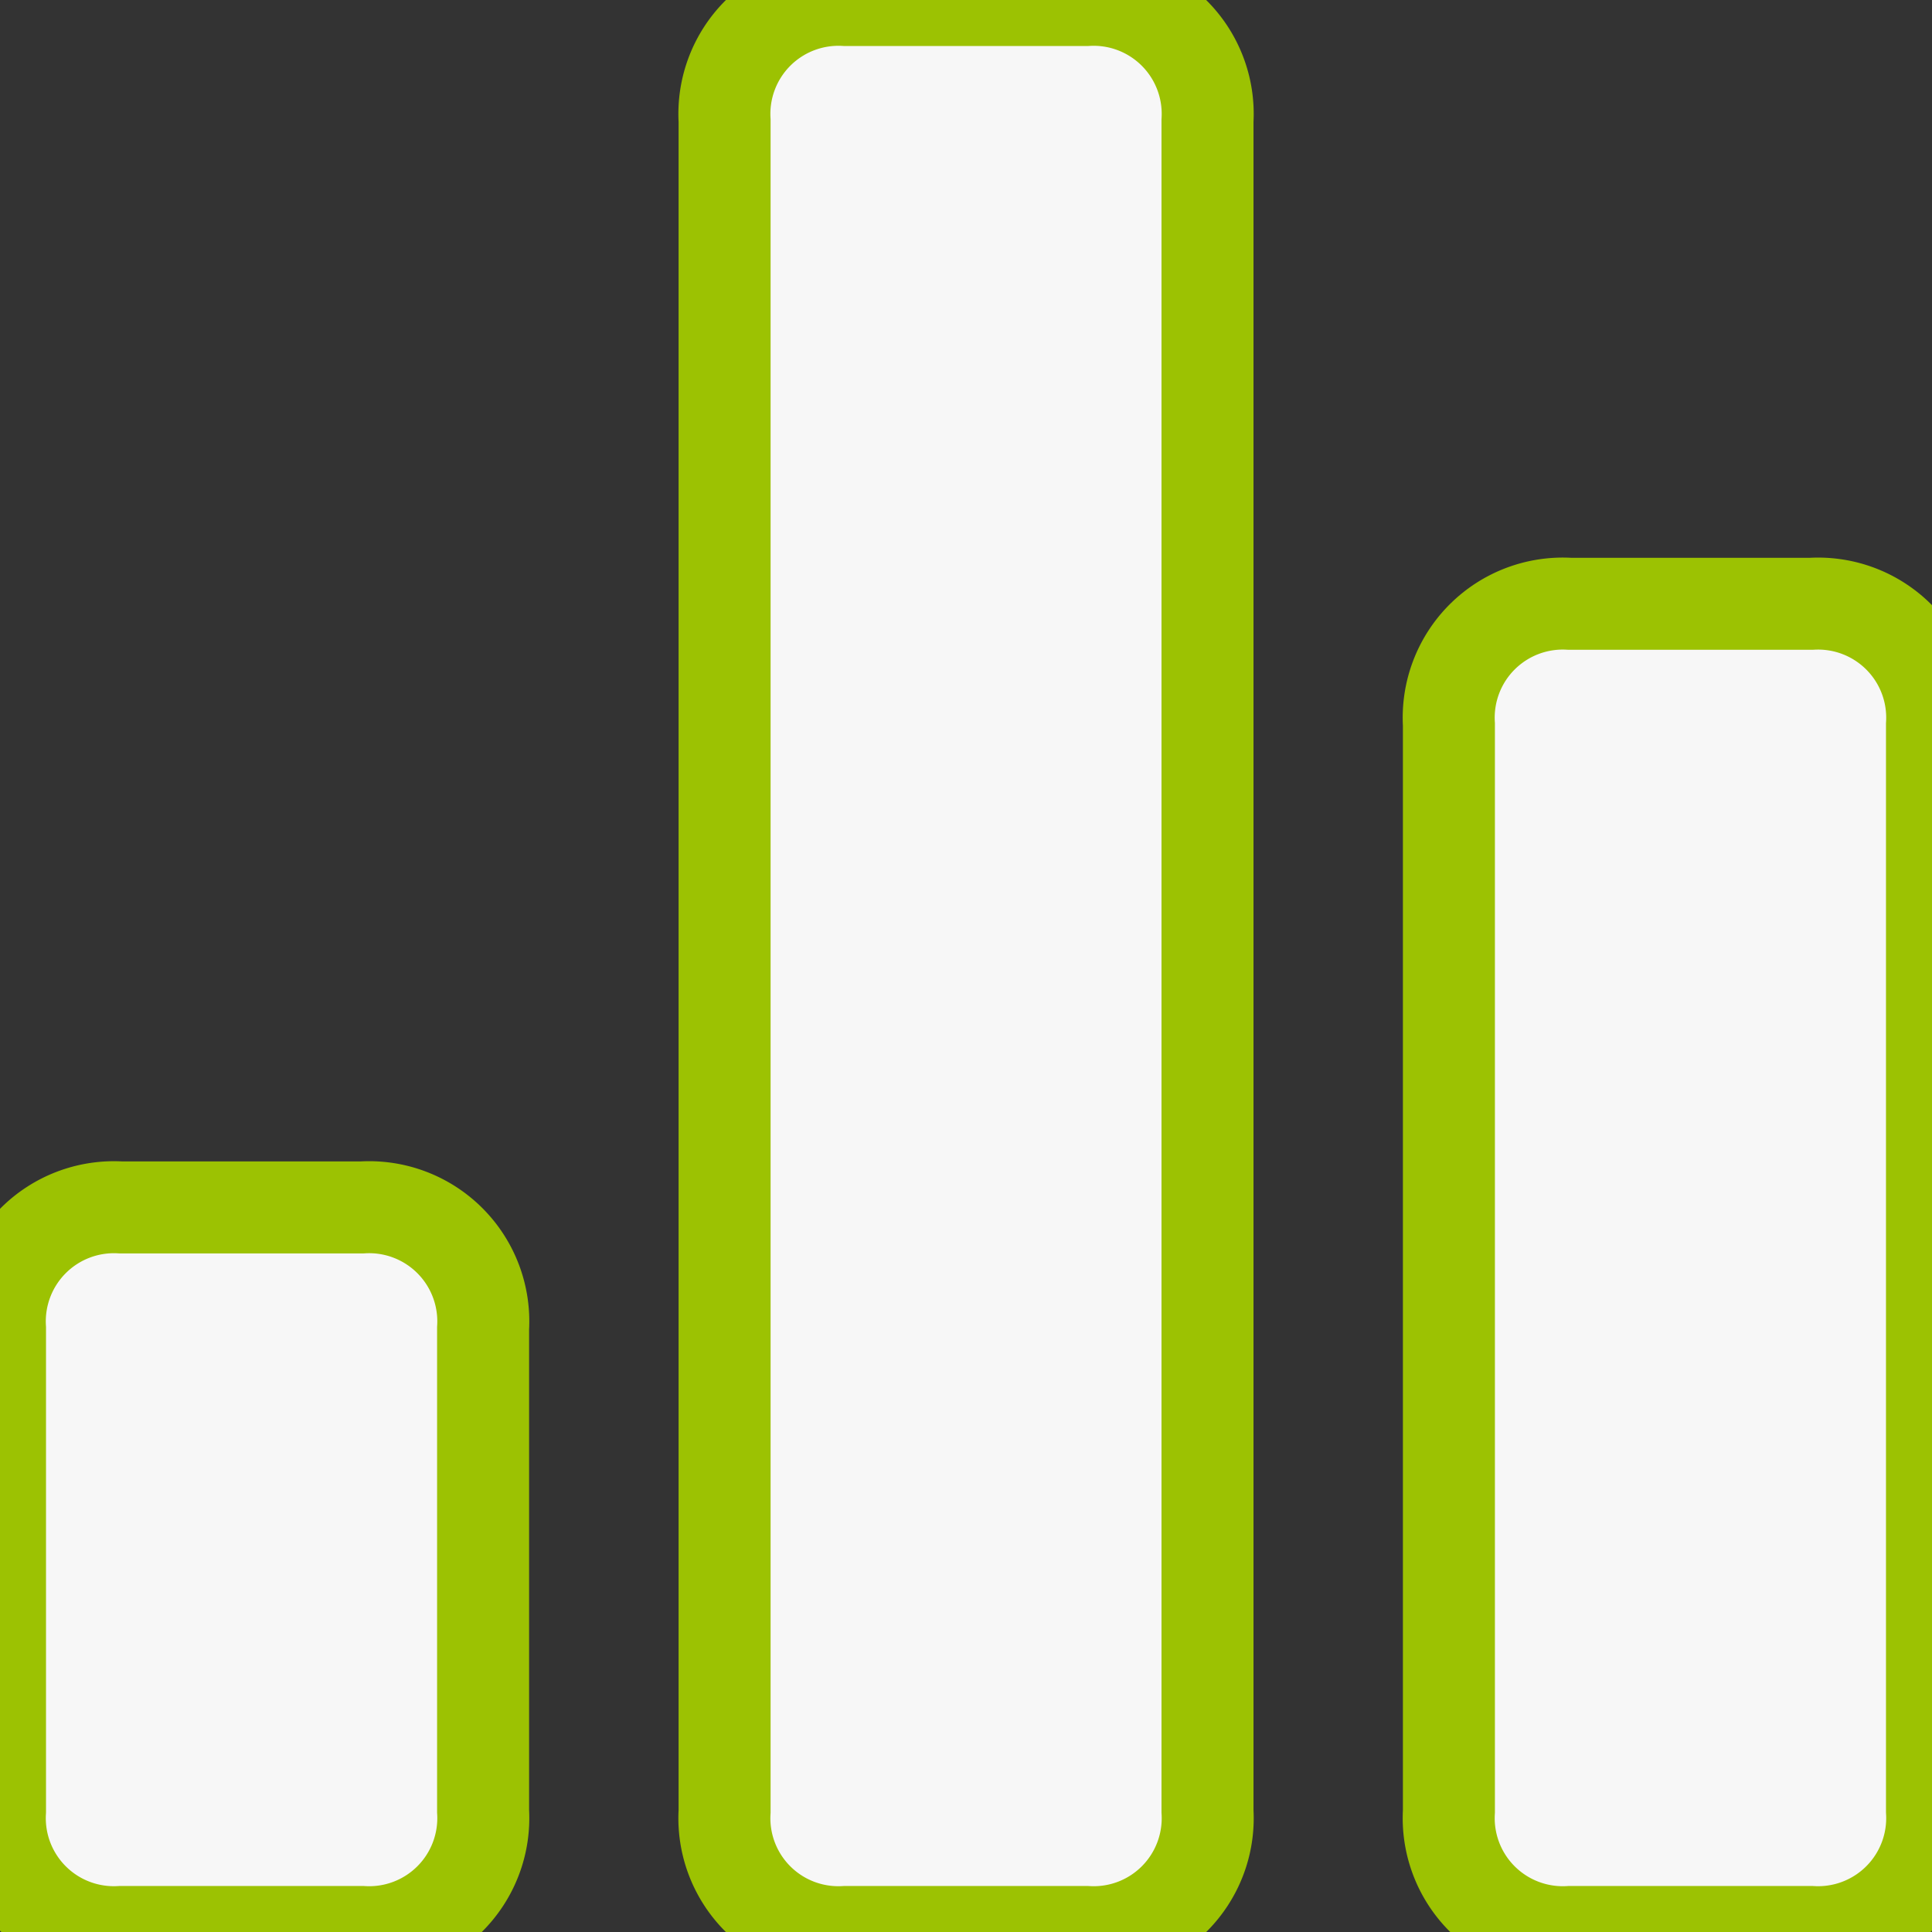 <svg xmlns="http://www.w3.org/2000/svg" xmlns:xlink="http://www.w3.org/1999/xlink" width="21" height="21" viewBox="0 0 21 21"><rect x="0" y="0" width="21" height="21" fill="#333333" stroke="none"/><defs><style>.a{fill:none;}.b{opacity:0.96;clip-path:url(#a);}.c{fill:#fff;stroke:#a0c800;}</style><clipPath id="a"><rect class="a" width="21" height="21"/></clipPath></defs><g class="b"><path class="c" d="M17.063,21a1.24,1.24,0,0,1-1.314-1.312V7.875a1.24,1.24,0,0,1,1.314-1.312h2.625A1.24,1.24,0,0,1,21,7.875V19.688A1.24,1.24,0,0,1,19.688,21ZM9.188,21a1.239,1.239,0,0,1-1.312-1.312V1.312A1.24,1.24,0,0,1,9.188,0h2.625a1.24,1.24,0,0,1,1.312,1.312V19.688A1.239,1.239,0,0,1,11.812,21ZM1.312,21A1.24,1.24,0,0,1,0,19.688V14.438a1.241,1.241,0,0,1,1.312-1.314H3.937a1.241,1.241,0,0,1,1.314,1.314v5.249A1.24,1.24,0,0,1,3.937,21Z" transform="translate(0 0)"/></g></svg>